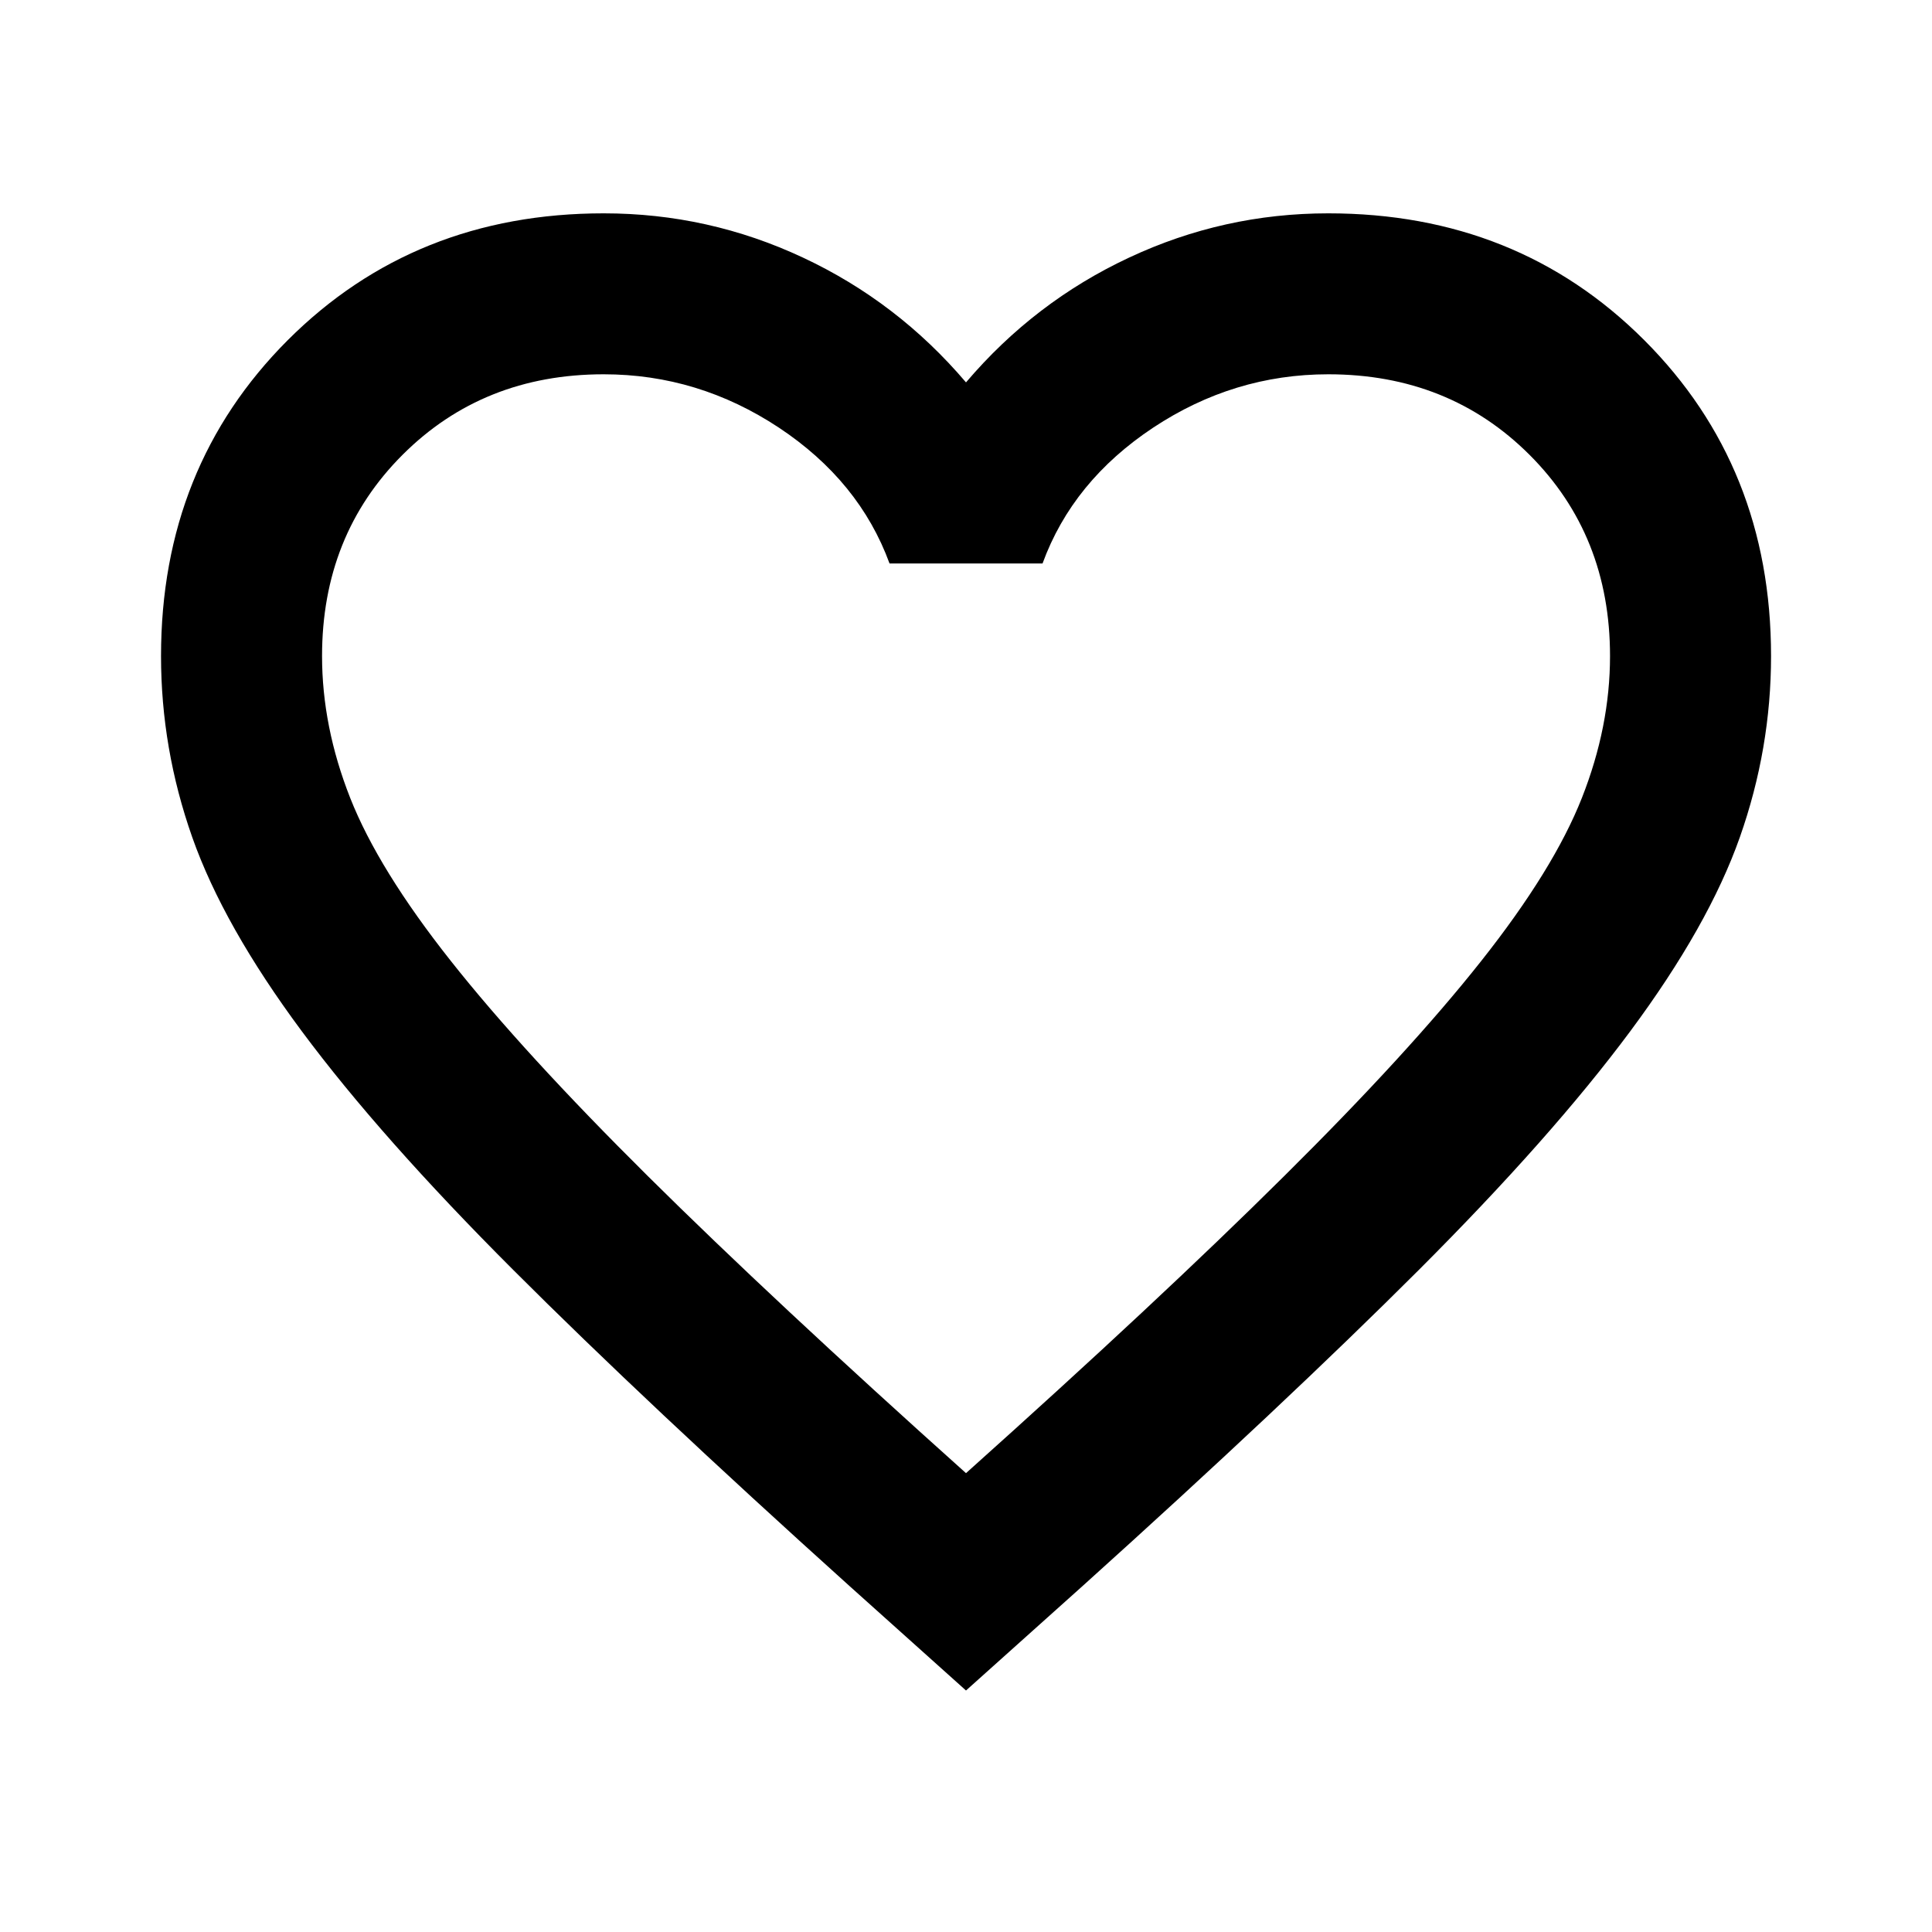 <svg width="26" height="26" viewBox="0 0 26 26" fill="none" xmlns="http://www.w3.org/2000/svg">
<path d="M13 22.75L11.43 21.342C9.606 19.699 8.098 18.281 6.907 17.09C5.715 15.898 4.767 14.828 4.063 13.88C3.359 12.932 2.867 12.061 2.587 11.267C2.307 10.472 2.167 9.66 2.167 8.829C2.167 7.132 2.736 5.715 3.873 4.577C5.011 3.44 6.428 2.871 8.125 2.871C9.064 2.871 9.958 3.069 10.807 3.467C11.655 3.864 12.386 4.424 13 5.146C13.614 4.424 14.345 3.864 15.194 3.467C16.043 3.069 16.936 2.871 17.875 2.871C19.573 2.871 20.99 3.44 22.127 4.577C23.265 5.715 23.834 7.132 23.834 8.829C23.834 9.66 23.694 10.472 23.414 11.267C23.134 12.061 22.642 12.932 21.938 13.88C21.234 14.828 20.286 15.898 19.094 17.09C17.902 18.281 16.395 19.699 14.571 21.342L13 22.75ZM13 19.825C14.734 18.272 16.16 16.941 17.279 15.83C18.399 14.72 19.284 13.754 19.934 12.932C20.584 12.111 21.035 11.38 21.288 10.739C21.541 10.098 21.667 9.461 21.667 8.829C21.667 7.746 21.306 6.843 20.584 6.121C19.861 5.399 18.959 5.037 17.875 5.037C17.027 5.037 16.241 5.277 15.519 5.755C14.797 6.234 14.3 6.843 14.03 7.583H11.971C11.7 6.843 11.204 6.234 10.482 5.755C9.759 5.277 8.974 5.037 8.125 5.037C7.042 5.037 6.139 5.399 5.417 6.121C4.695 6.843 4.334 7.746 4.334 8.829C4.334 9.461 4.46 10.098 4.713 10.739C4.966 11.38 5.417 12.111 6.067 12.932C6.717 13.754 7.602 14.72 8.721 15.83C9.841 16.941 11.267 18.272 13 19.825Z" fill="black"/>
</svg>
